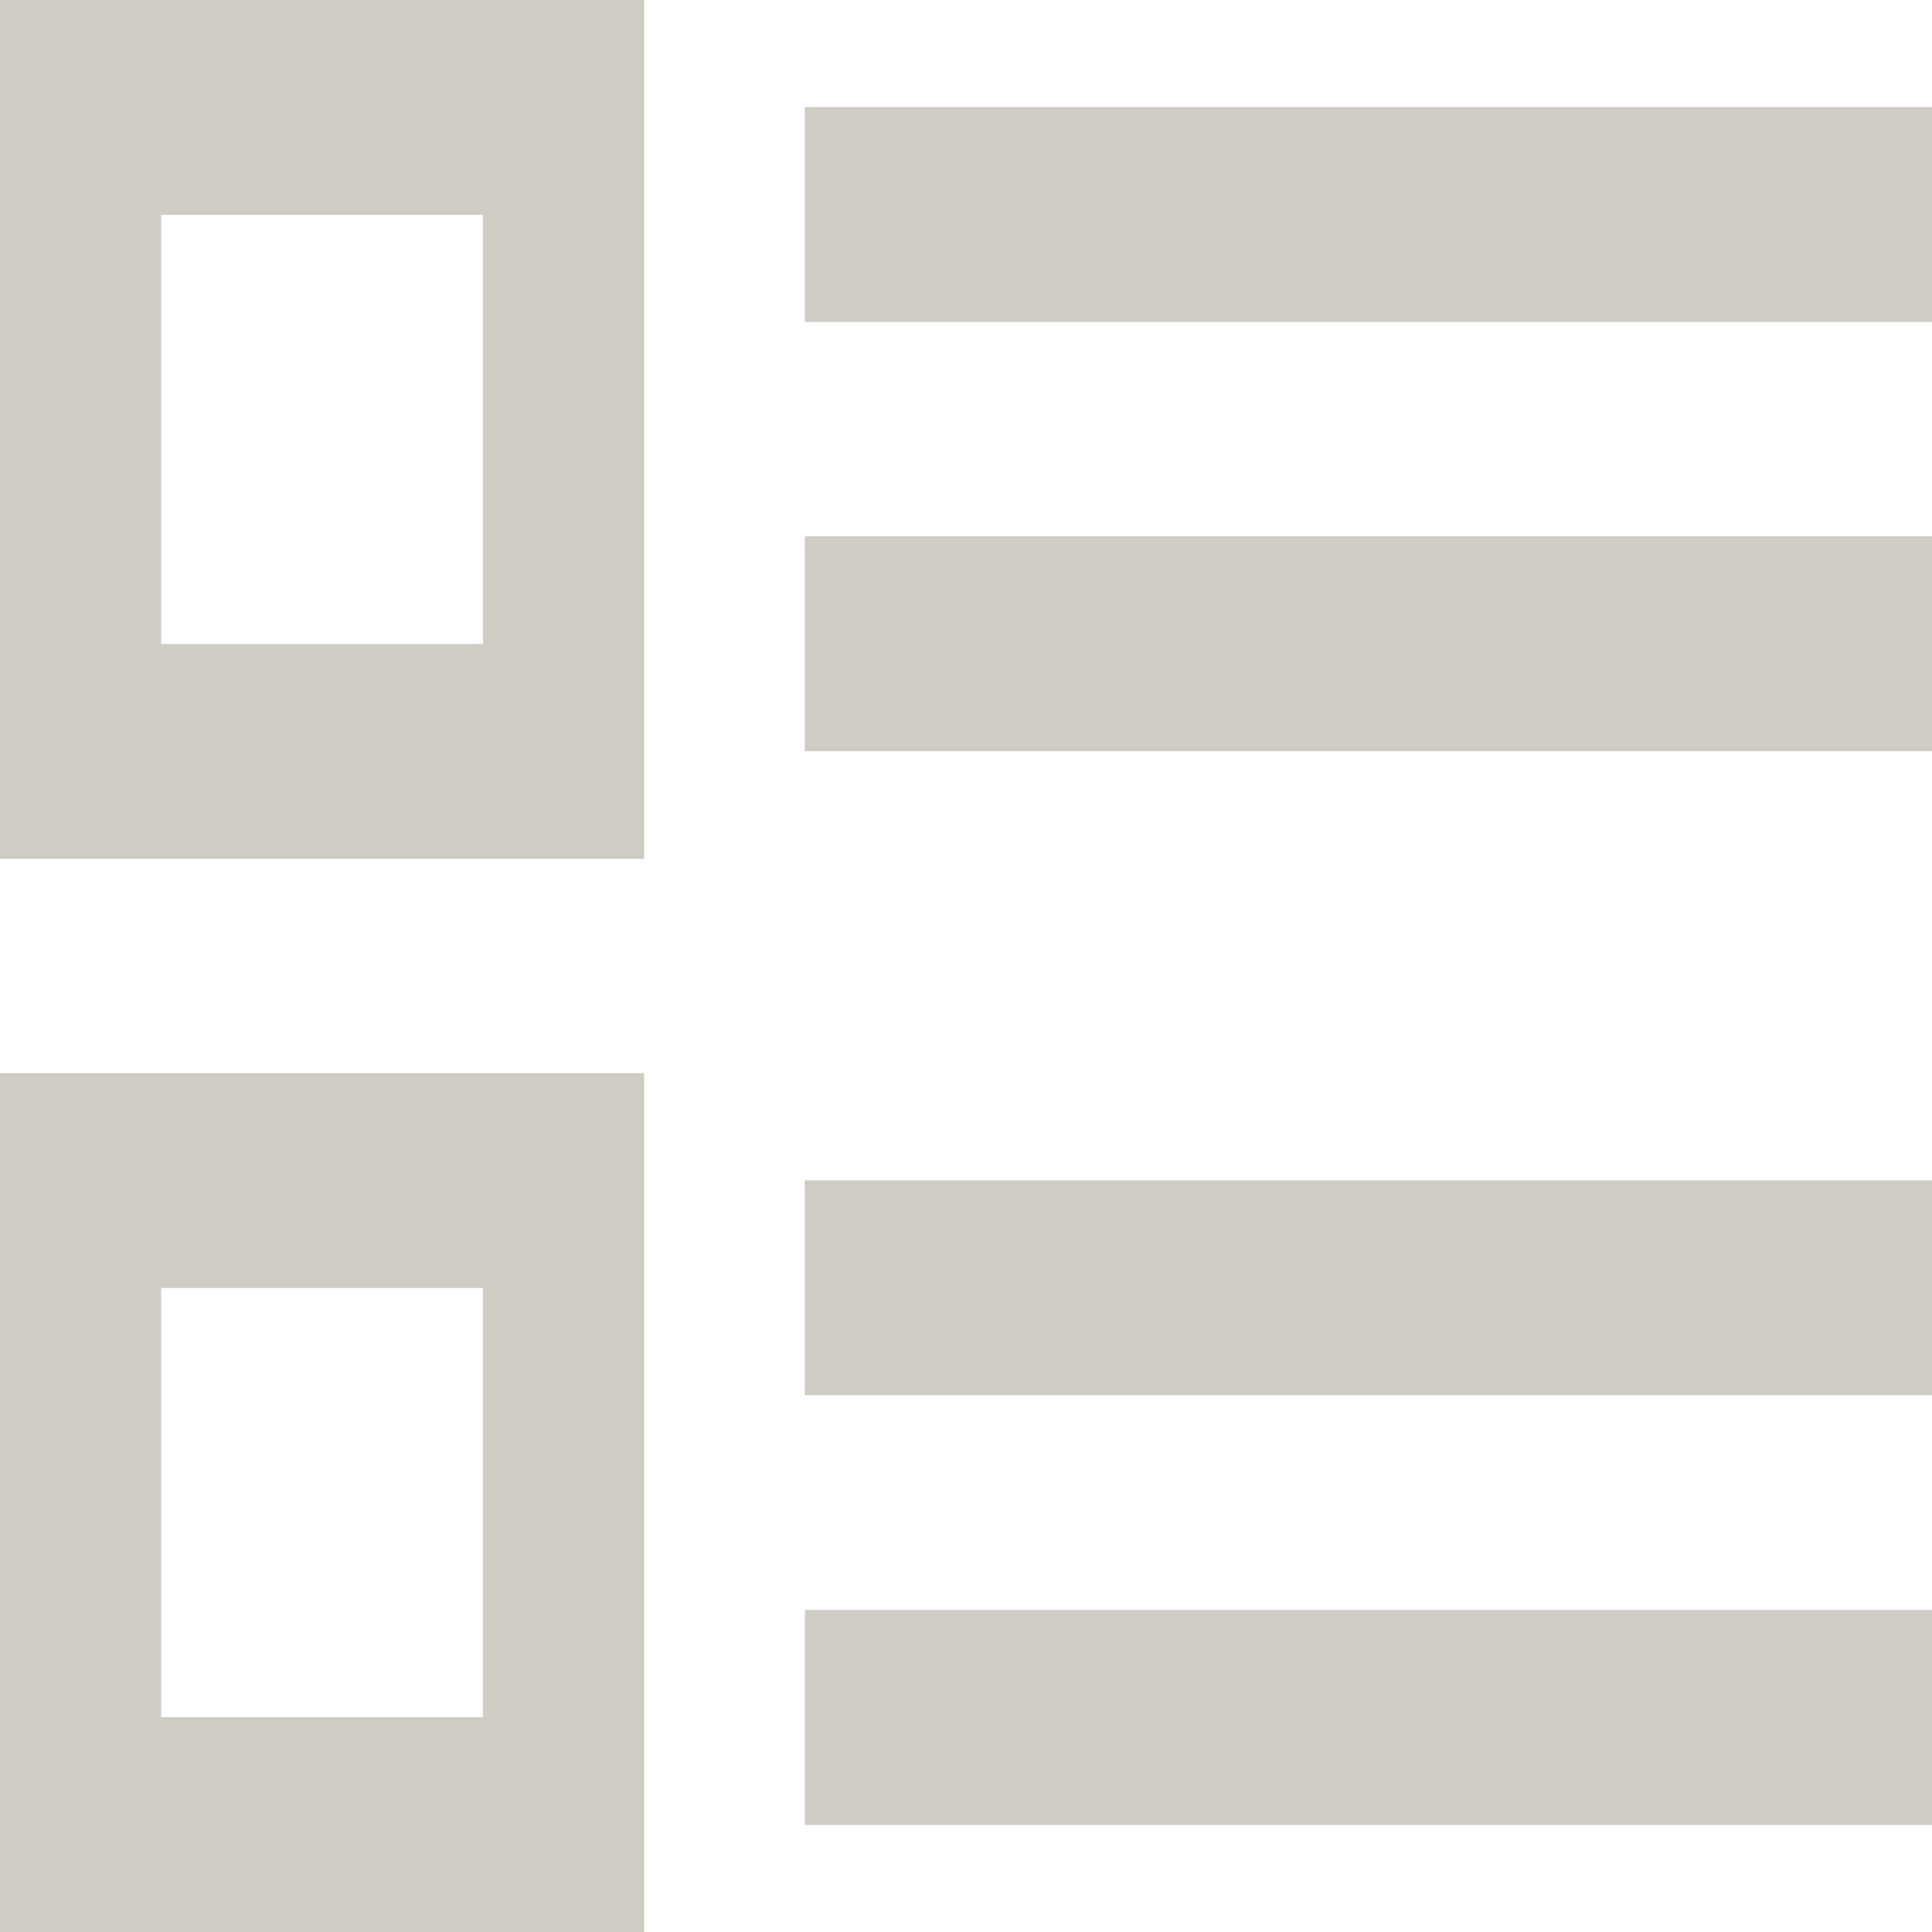 <svg width="20" height="20" viewBox="0 0 20 20" fill="none" xmlns="http://www.w3.org/2000/svg">
<g clip-path="url(#clip0_155_48)">
<path d="M0 20H6.668V11.109H0V20ZM1.668 13.333H5V17.776H1.668V13.333ZM8.332 18.891H20V16.667H8.332V18.891ZM0 8.891H6.668V0H0V8.891ZM1.668 2.224H5V6.667H1.668V2.224V2.224ZM8.332 1.109V3.333H20V1.109H8.332V1.109ZM8.332 14.443H20V12.219H8.332V14.443ZM8.332 7.776H20V5.552H8.332V7.776Z" fill="#CECCC3"/>
</g>
<defs>
<clipPath id="clip0_155_48">
<rect width="20" height="20" fill="white"/>
</clipPath>
</defs>
</svg>
